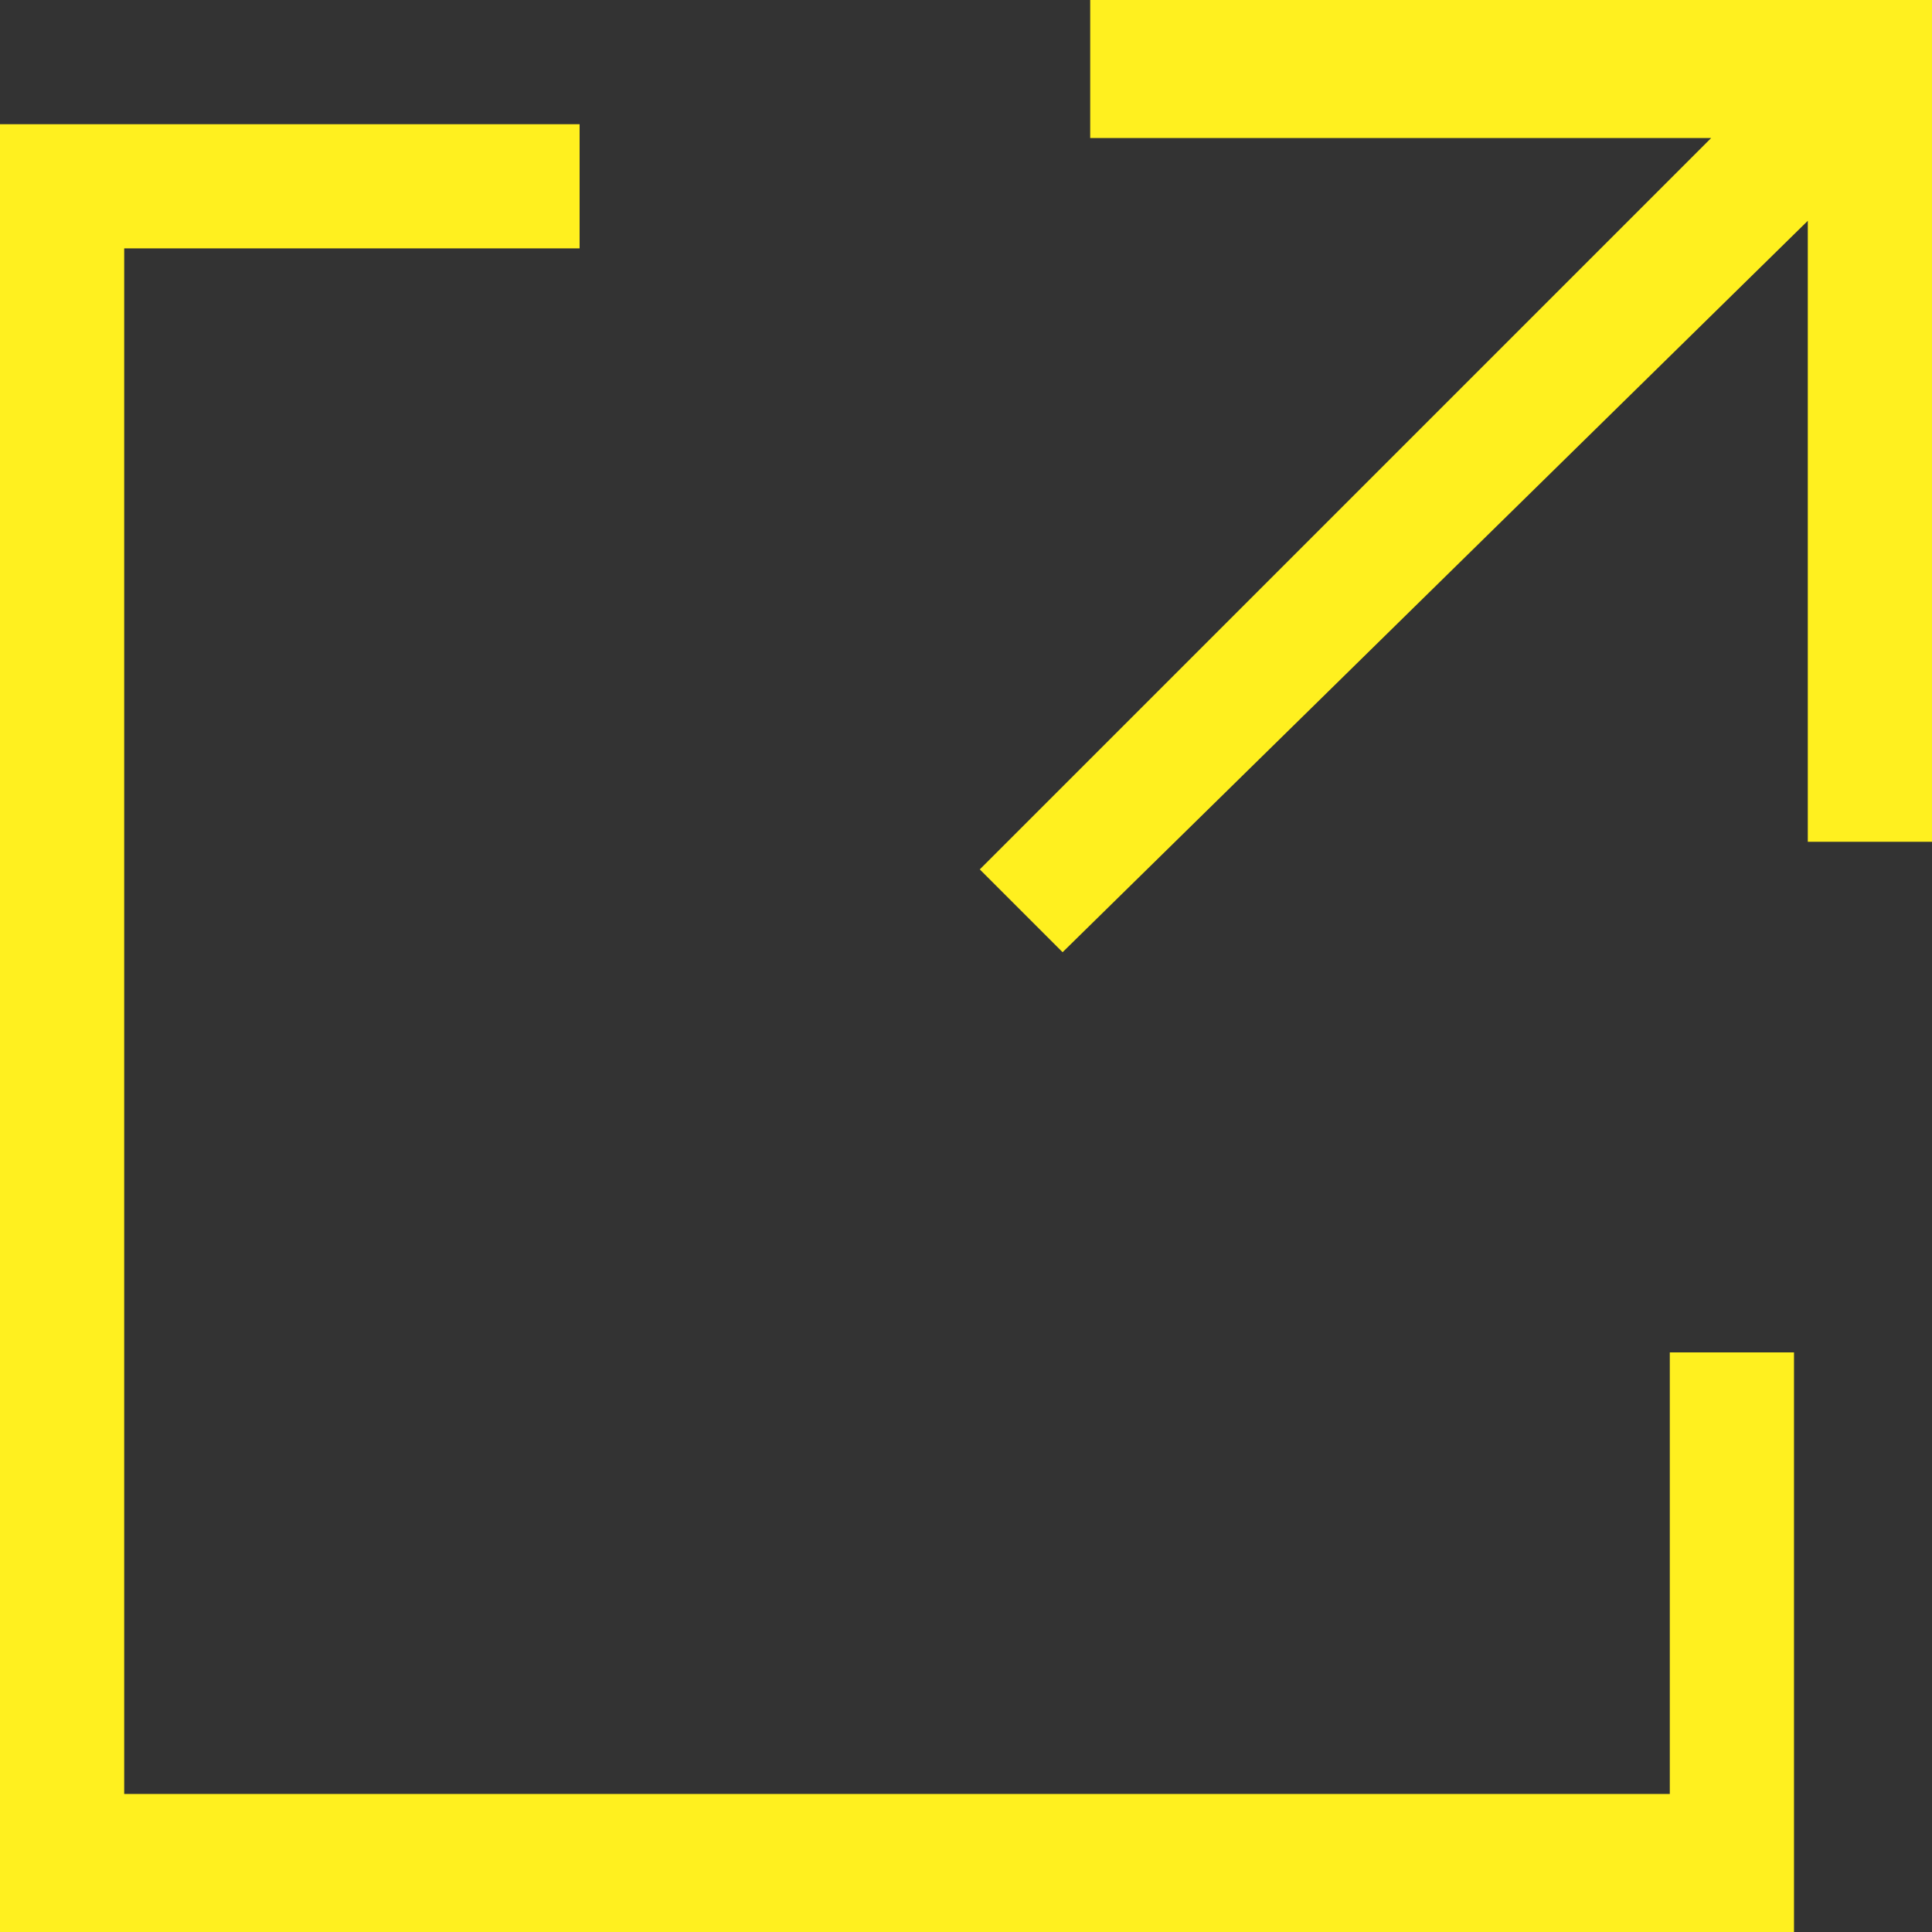 <svg xmlns="http://www.w3.org/2000/svg" viewBox="0 0 14 14" focusable="false" aria-hidden="true">
<rect x="0" y="0" width="14" height="14" fill="#333333" stroke="none"/>
<path style="fill:#fff01f" d="M4.2,0.9v0.9H0.9V13h11.2V9.8H13V14H0V0.9H4.2z M14,0v6.1h-0.9V1.6L7.7,6.9L7.1,6.3L12.4,1H7.9V0H14z"/>
</svg>

